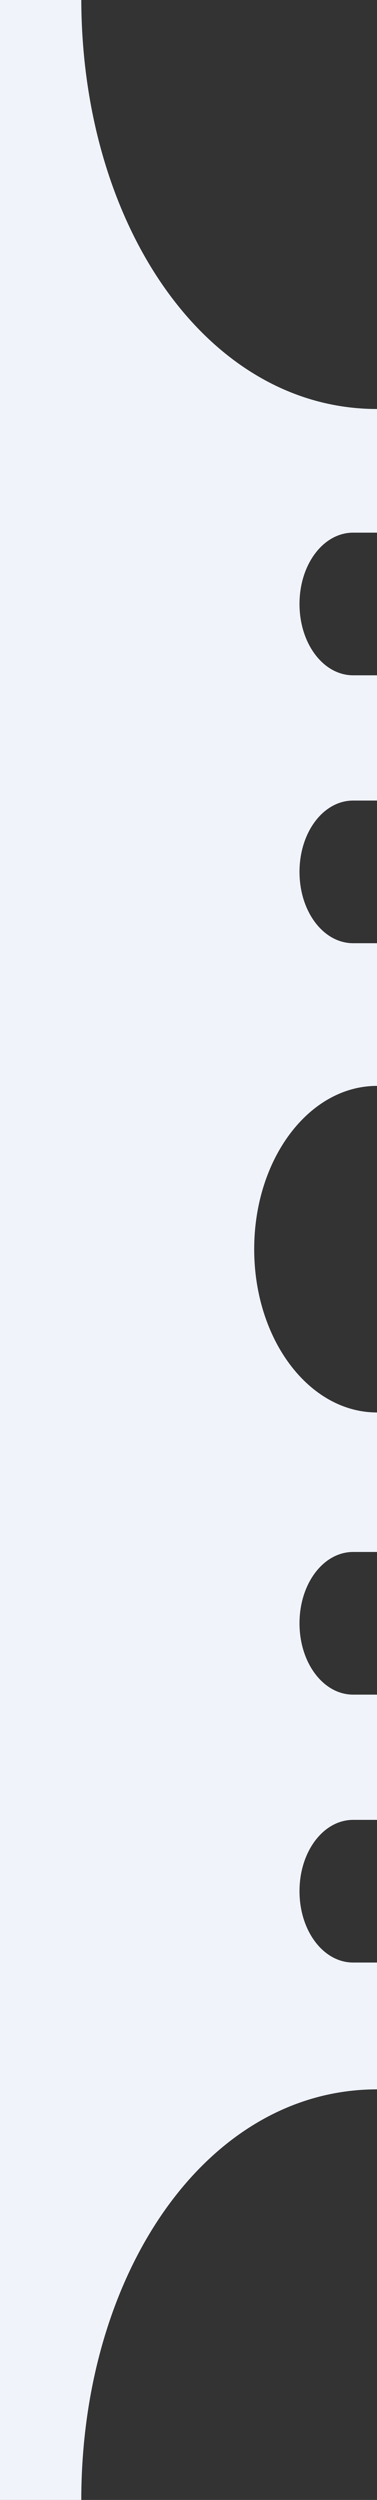 <svg width="21" height="139" viewBox="0 0 21 139" fill="none" xmlns="http://www.w3.org/2000/svg">
<rect x="0" y="0" width="21" height="139" fill="#333333" stroke="none"/>
<path d="M4.528 139C4.528 126.396 11.502 116.171 21 116.171L21 109.12L19.672 109.12C18.011 109.12 16.683 107.357 16.683 105.153C16.683 102.95 18.011 101.187 19.672 101.187L21 101.187L21 94.224L19.672 94.224C18.011 94.224 16.683 92.461 16.683 90.257C16.683 88.054 18.011 86.291 19.672 86.291L21 86.291L21 78.535C17.214 78.535 14.159 74.48 14.159 69.456C14.159 64.432 17.214 60.377 21 60.377L21 52.444L19.672 52.444C18.011 52.444 16.683 50.682 16.683 48.478C16.683 46.275 18.011 44.512 19.672 44.512L21 44.512L21 37.548L19.672 37.548C18.011 37.548 16.683 35.786 16.683 33.582C16.683 31.379 18.011 29.616 19.672 29.616L21 29.616L21 22.741C11.502 22.741 4.528 12.516 4.528 -0.088L1.21595e-05 -0.088L0 139L4.528 139Z" fill="#F0F3FA"/>
</svg>
